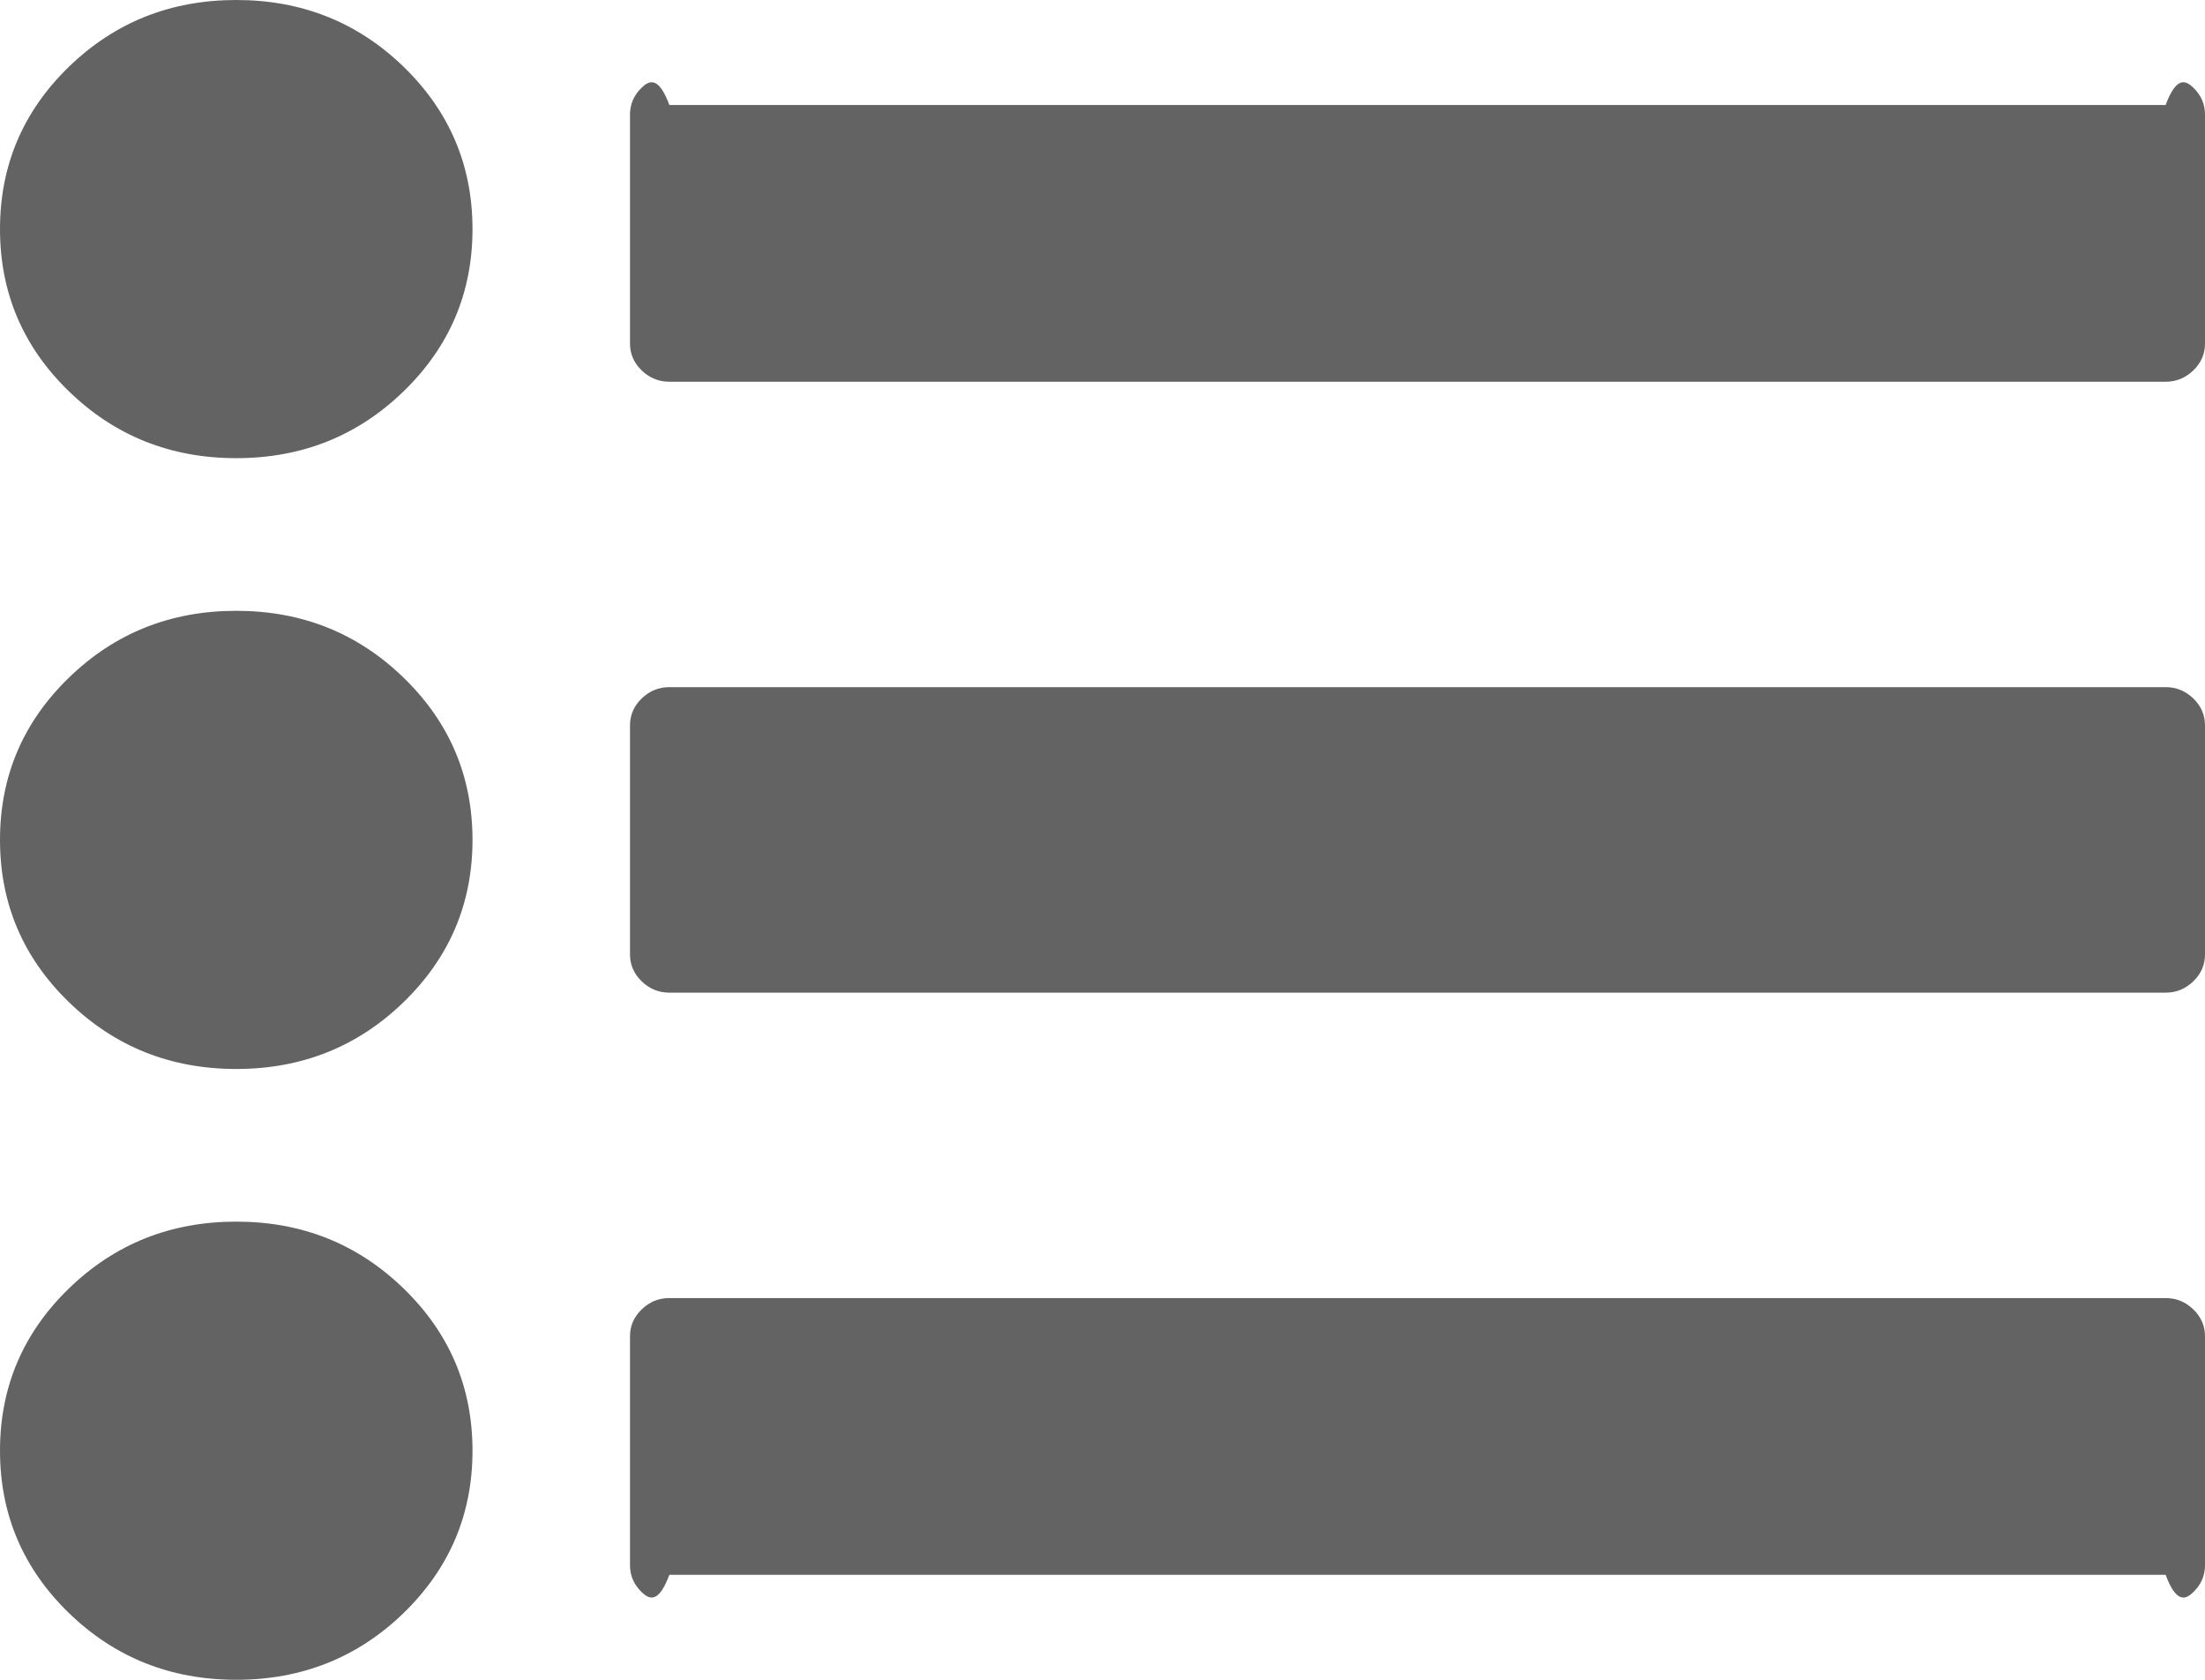 ﻿<?xml version="1.0" encoding="utf-8"?>
<svg version="1.1" xmlns:xlink="http://www.w3.org/1999/xlink" width="21px" height="16px" xmlns="http://www.w3.org/2000/svg">
  <g transform="matrix(1 0 0 1 -1541 -78 )">
    <path d="M 3.844 12.273  C 4.281 12.697  4.5 13.212  4.5 13.818  C 4.5 14.424  4.281 14.939  3.844 15.364  C 3.406 15.788  2.875 16  2.25 16  C 1.625 16  1.094 15.788  0.656 15.364  C 0.219 14.939  0 14.424  0 13.818  C 0 13.212  0.219 12.697  0.656 12.273  C 1.094 11.848  1.625 11.636  2.25 11.636  C 2.875 11.636  3.406 11.848  3.844 12.273  Z M 3.844 6.455  C 4.281 6.879  4.5 7.394  4.5 8  C 4.5 8.606  4.281 9.121  3.844 9.545  C 3.406 9.97  2.875 10.182  2.25 10.182  C 1.625 10.182  1.094 9.97  0.656 9.545  C 0.219 9.121  0 8.606  0 8  C 0 7.394  0.219 6.879  0.656 6.455  C 1.094 6.03  1.625 5.818  2.25 5.818  C 2.875 5.818  3.406 6.03  3.844 6.455  Z M 20.889 12.472  C 20.963 12.544  21 12.629  21 12.727  L 21 14.909  C 21 15.008  20.963 15.093  20.889 15.165  C 20.814 15.237  20.727 15.273  20.625 15  L 6.375 15  C 6.273 15.273  6.186 15.237  6.111 15.165  C 6.037 15.093  6 15.008  6 14.909  L 6 12.727  C 6 12.629  6.037 12.544  6.111 12.472  C 6.186 12.4  6.273 12.364  6.375 12.364  L 20.625 12.364  C 20.727 12.364  20.814 12.4  20.889 12.472  Z M 3.844 0.636  C 4.281 1.061  4.5 1.576  4.5 2.182  C 4.5 2.788  4.281 3.303  3.844 3.727  C 3.406 4.152  2.875 4.364  2.25 4.364  C 1.625 4.364  1.094 4.152  0.656 3.727  C 0.219 3.303  0 2.788  0 2.182  C 0 1.576  0.219 1.061  0.656 0.636  C 1.094 0.212  1.625 0  2.25 0  C 2.875 0  3.406 0.212  3.844 0.636  Z M 20.889 6.653  C 20.963 6.725  21 6.811  21 6.909  L 21 9.091  C 21 9.189  20.963 9.275  20.889 9.347  C 20.814 9.419  20.727 9.455  20.625 9.455  L 6.375 9.455  C 6.273 9.455  6.186 9.419  6.111 9.347  C 6.037 9.275  6 9.189  6 9.091  L 6 6.909  C 6 6.811  6.037 6.725  6.111 6.653  C 6.186 6.581  6.273 6.545  6.375 6.545  L 20.625 6.545  C 20.727 6.545  20.814 6.581  20.889 6.653  Z M 20.889 0.835  C 20.963 0.907  21 0.992  21 1.091  L 21 3.273  C 21 3.371  20.963 3.456  20.889 3.528  C 20.814 3.6  20.727 3.636  20.625 3.636  L 6.375 3.636  C 6.273 3.636  6.186 3.6  6.111 3.528  C 6.037 3.456  6 3.371  6 3.273  L 6 1.091  C 6 0.992  6.037 0.907  6.111 0.835  C 6.186 0.763  6.273 0.727  6.375 1  L 20.625 1  C 20.727 0.727  20.814 0.763  20.889 0.835  Z " fill-rule="nonzero" fill="#636363" stroke="none" transform="matrix(1 0 0 1 1541 78 )" />
  </g>
</svg>